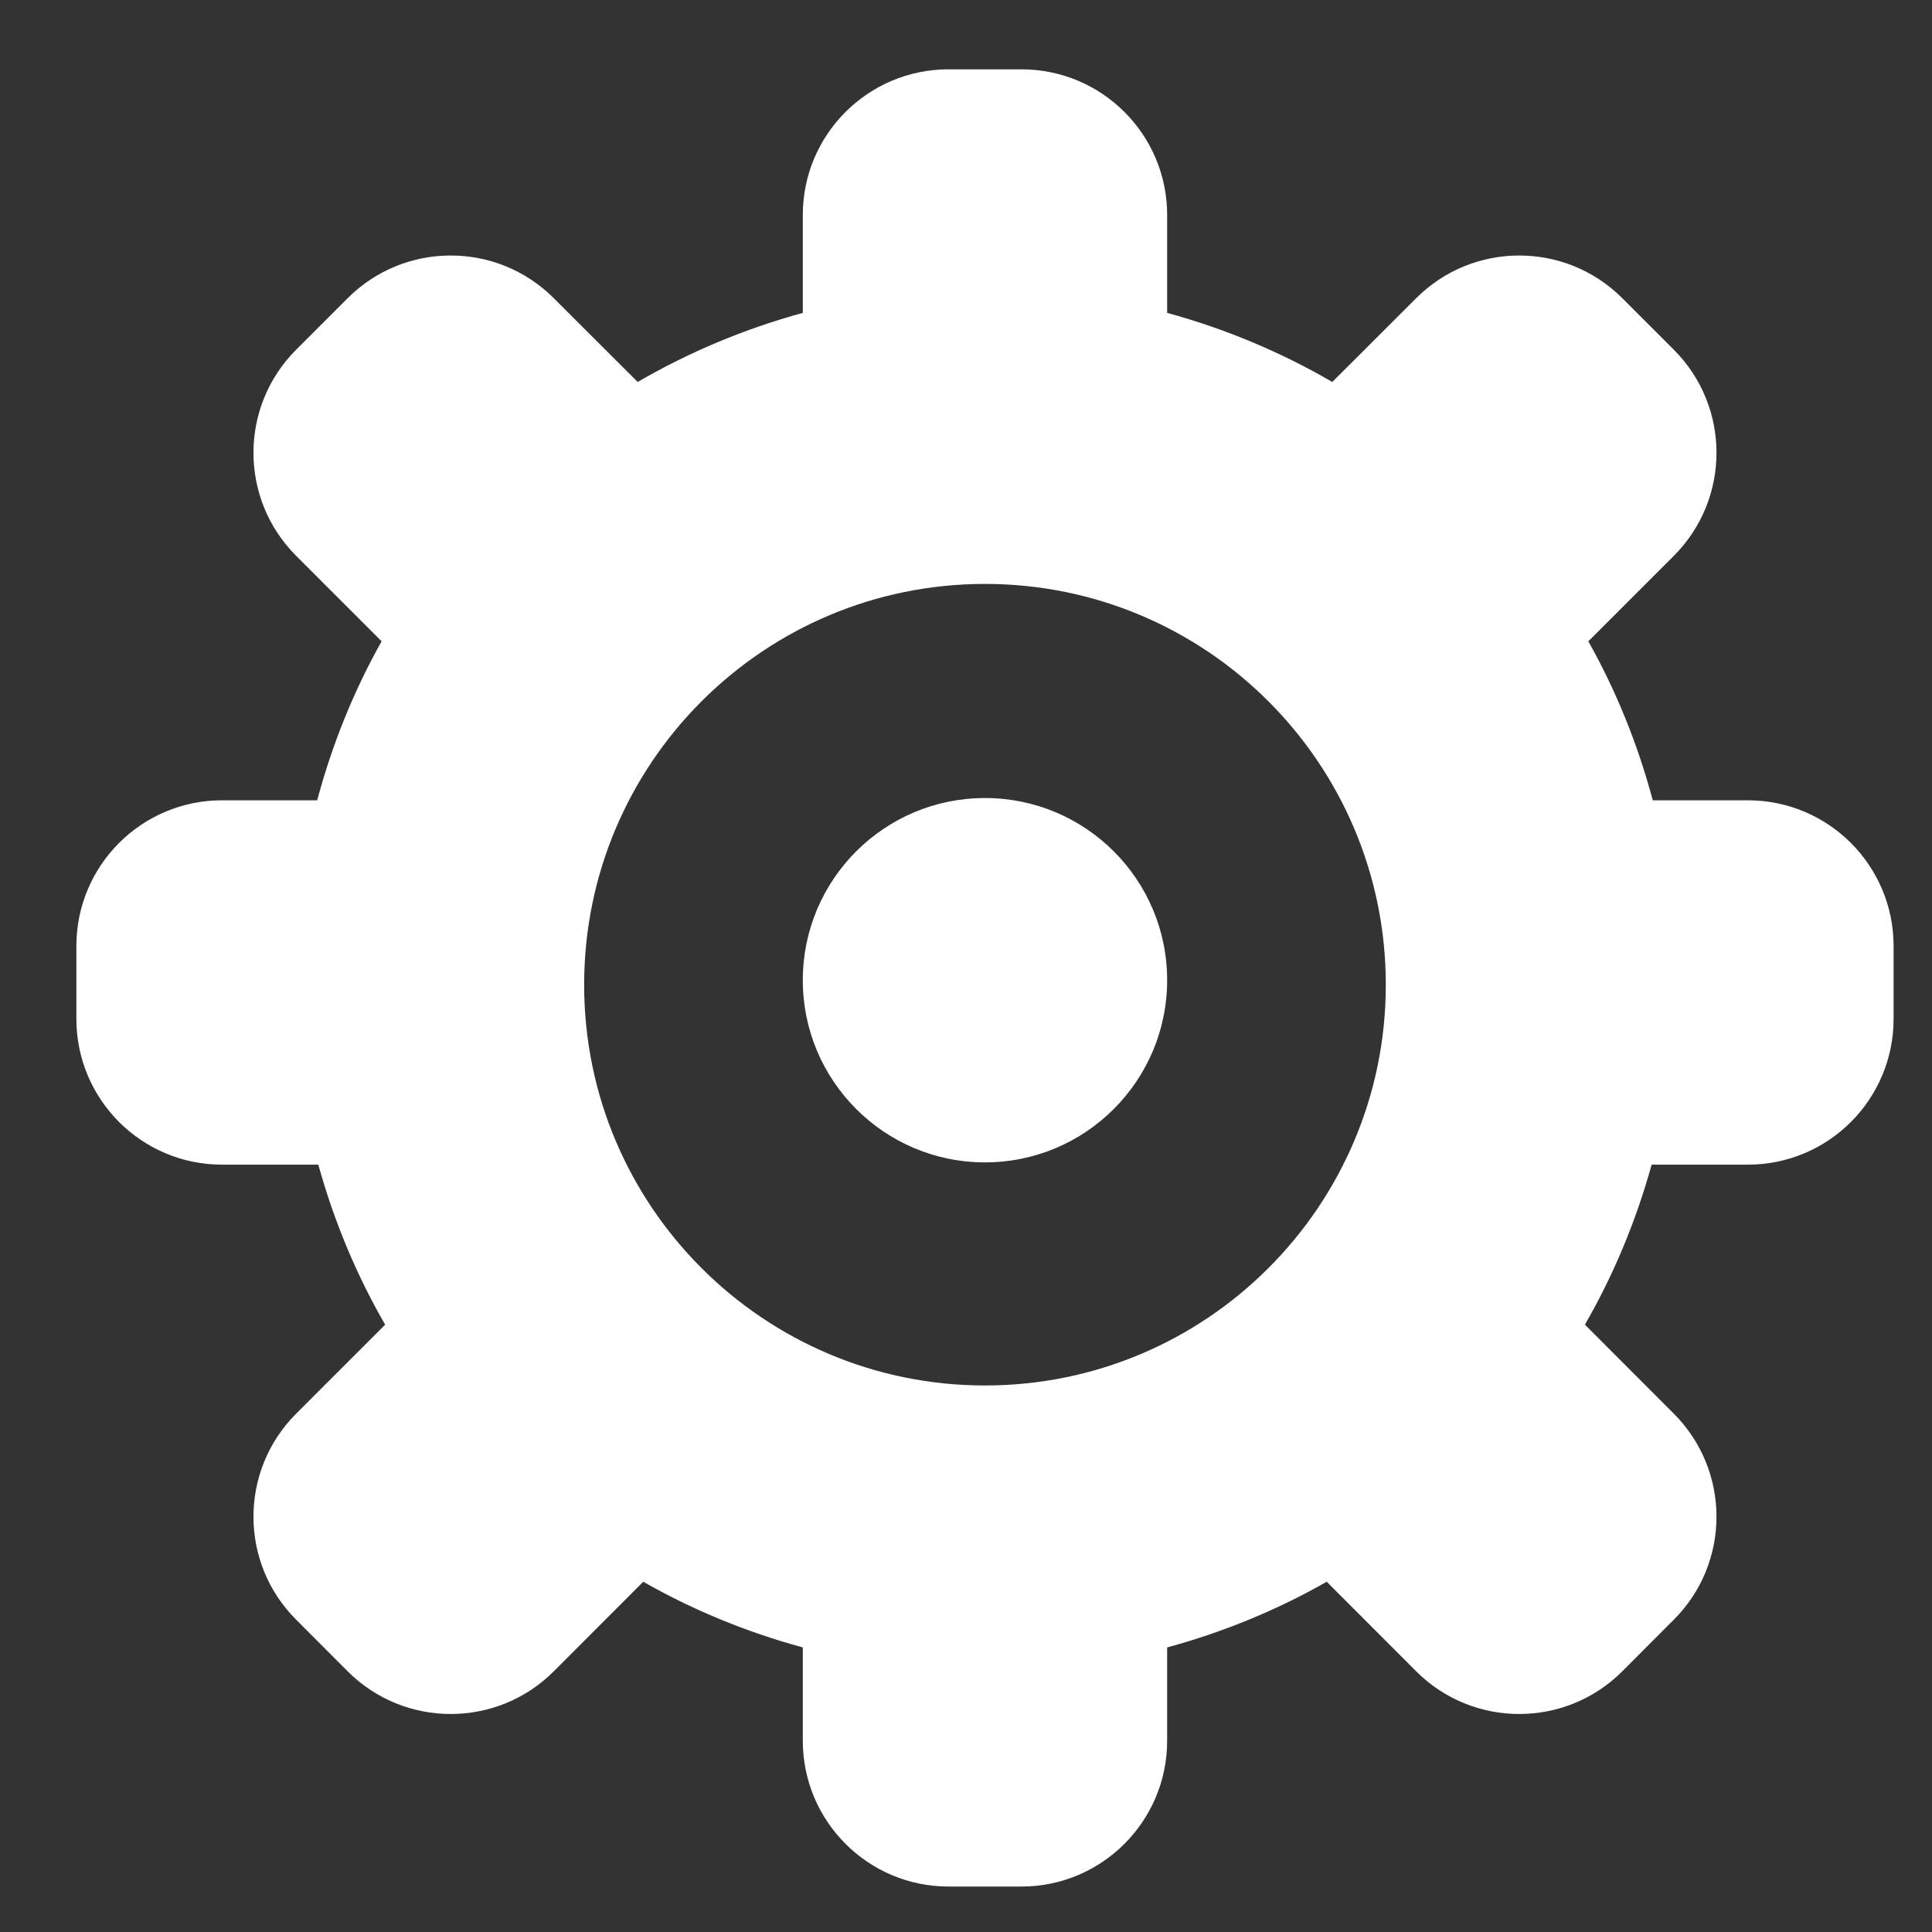 <svg 
 xmlns="http://www.w3.org/2000/svg"
 xmlns:xlink="http://www.w3.org/1999/xlink"
 width="17px" height="17px">
<rect width="100%" height="100%" fill="#333333" stroke="none"/>
<path fill-rule="evenodd"  fill="rgb(255, 255, 255)"
 d="M15.380,10.248 C15.380,10.248 14.533,10.248 14.533,10.248 C14.395,10.746 14.198,11.218 13.946,11.656 C13.946,11.656 14.728,12.439 14.728,12.439 C15.229,12.940 15.229,13.752 14.728,14.252 C14.728,14.252 14.275,14.706 14.275,14.706 C13.774,15.207 12.962,15.207 12.461,14.706 C12.461,14.706 11.674,13.918 11.674,13.918 C11.237,14.167 10.766,14.361 10.270,14.496 C10.270,14.496 10.270,15.317 10.270,15.317 C10.270,16.025 9.696,16.600 8.988,16.600 C8.988,16.600 8.346,16.600 8.346,16.600 C7.638,16.600 7.064,16.025 7.064,15.317 C7.064,15.317 7.064,14.496 7.064,14.496 C6.568,14.361 6.097,14.167 5.660,13.918 C5.660,13.918 4.873,14.706 4.873,14.706 C4.372,15.207 3.560,15.207 3.059,14.706 C3.059,14.706 2.606,14.252 2.606,14.252 C2.105,13.752 2.105,12.940 2.606,12.439 C2.606,12.439 3.389,11.656 3.389,11.656 C3.136,11.218 2.939,10.746 2.801,10.248 C2.801,10.248 1.954,10.248 1.954,10.248 C1.246,10.248 0.672,9.674 0.672,8.965 C0.672,8.965 0.672,8.324 0.672,8.324 C0.672,7.616 1.246,7.042 1.954,7.042 C1.954,7.042 2.791,7.042 2.791,7.042 C2.923,6.548 3.113,6.079 3.358,5.643 C3.358,5.643 2.606,4.891 2.606,4.891 C2.105,4.390 2.105,3.578 2.606,3.077 C2.606,3.077 3.059,2.624 3.059,2.624 C3.560,2.123 4.372,2.123 4.873,2.624 C4.873,2.624 5.611,3.361 5.611,3.361 C6.062,3.099 6.549,2.894 7.064,2.753 C7.064,2.753 7.064,1.892 7.064,1.892 C7.064,1.184 7.638,0.610 8.346,0.610 C8.346,0.610 8.988,0.610 8.988,0.610 C9.696,0.610 10.270,1.184 10.270,1.892 C10.270,1.892 10.270,2.753 10.270,2.753 C10.785,2.894 11.272,3.099 11.723,3.361 C11.723,3.361 12.461,2.624 12.461,2.624 C12.962,2.123 13.774,2.123 14.275,2.624 C14.275,2.624 14.728,3.077 14.728,3.077 C15.229,3.578 15.229,4.390 14.728,4.891 C14.728,4.891 13.976,5.643 13.976,5.643 C14.221,6.079 14.411,6.548 14.543,7.042 C14.543,7.042 15.380,7.042 15.380,7.042 C16.088,7.042 16.662,7.616 16.662,8.324 C16.662,8.324 16.662,8.965 16.662,8.965 C16.662,9.674 16.088,10.248 15.380,10.248 ZM8.667,5.138 C6.719,5.138 5.140,6.717 5.140,8.665 C5.140,10.612 6.719,12.191 8.667,12.191 C10.615,12.191 12.194,10.612 12.194,8.665 C12.194,6.717 10.615,5.138 8.667,5.138 ZM8.667,10.228 C7.782,10.228 7.064,9.510 7.064,8.625 C7.064,7.739 7.782,7.022 8.667,7.022 C9.552,7.022 10.270,7.739 10.270,8.625 C10.270,9.510 9.552,10.228 8.667,10.228 Z"/>
</svg>
